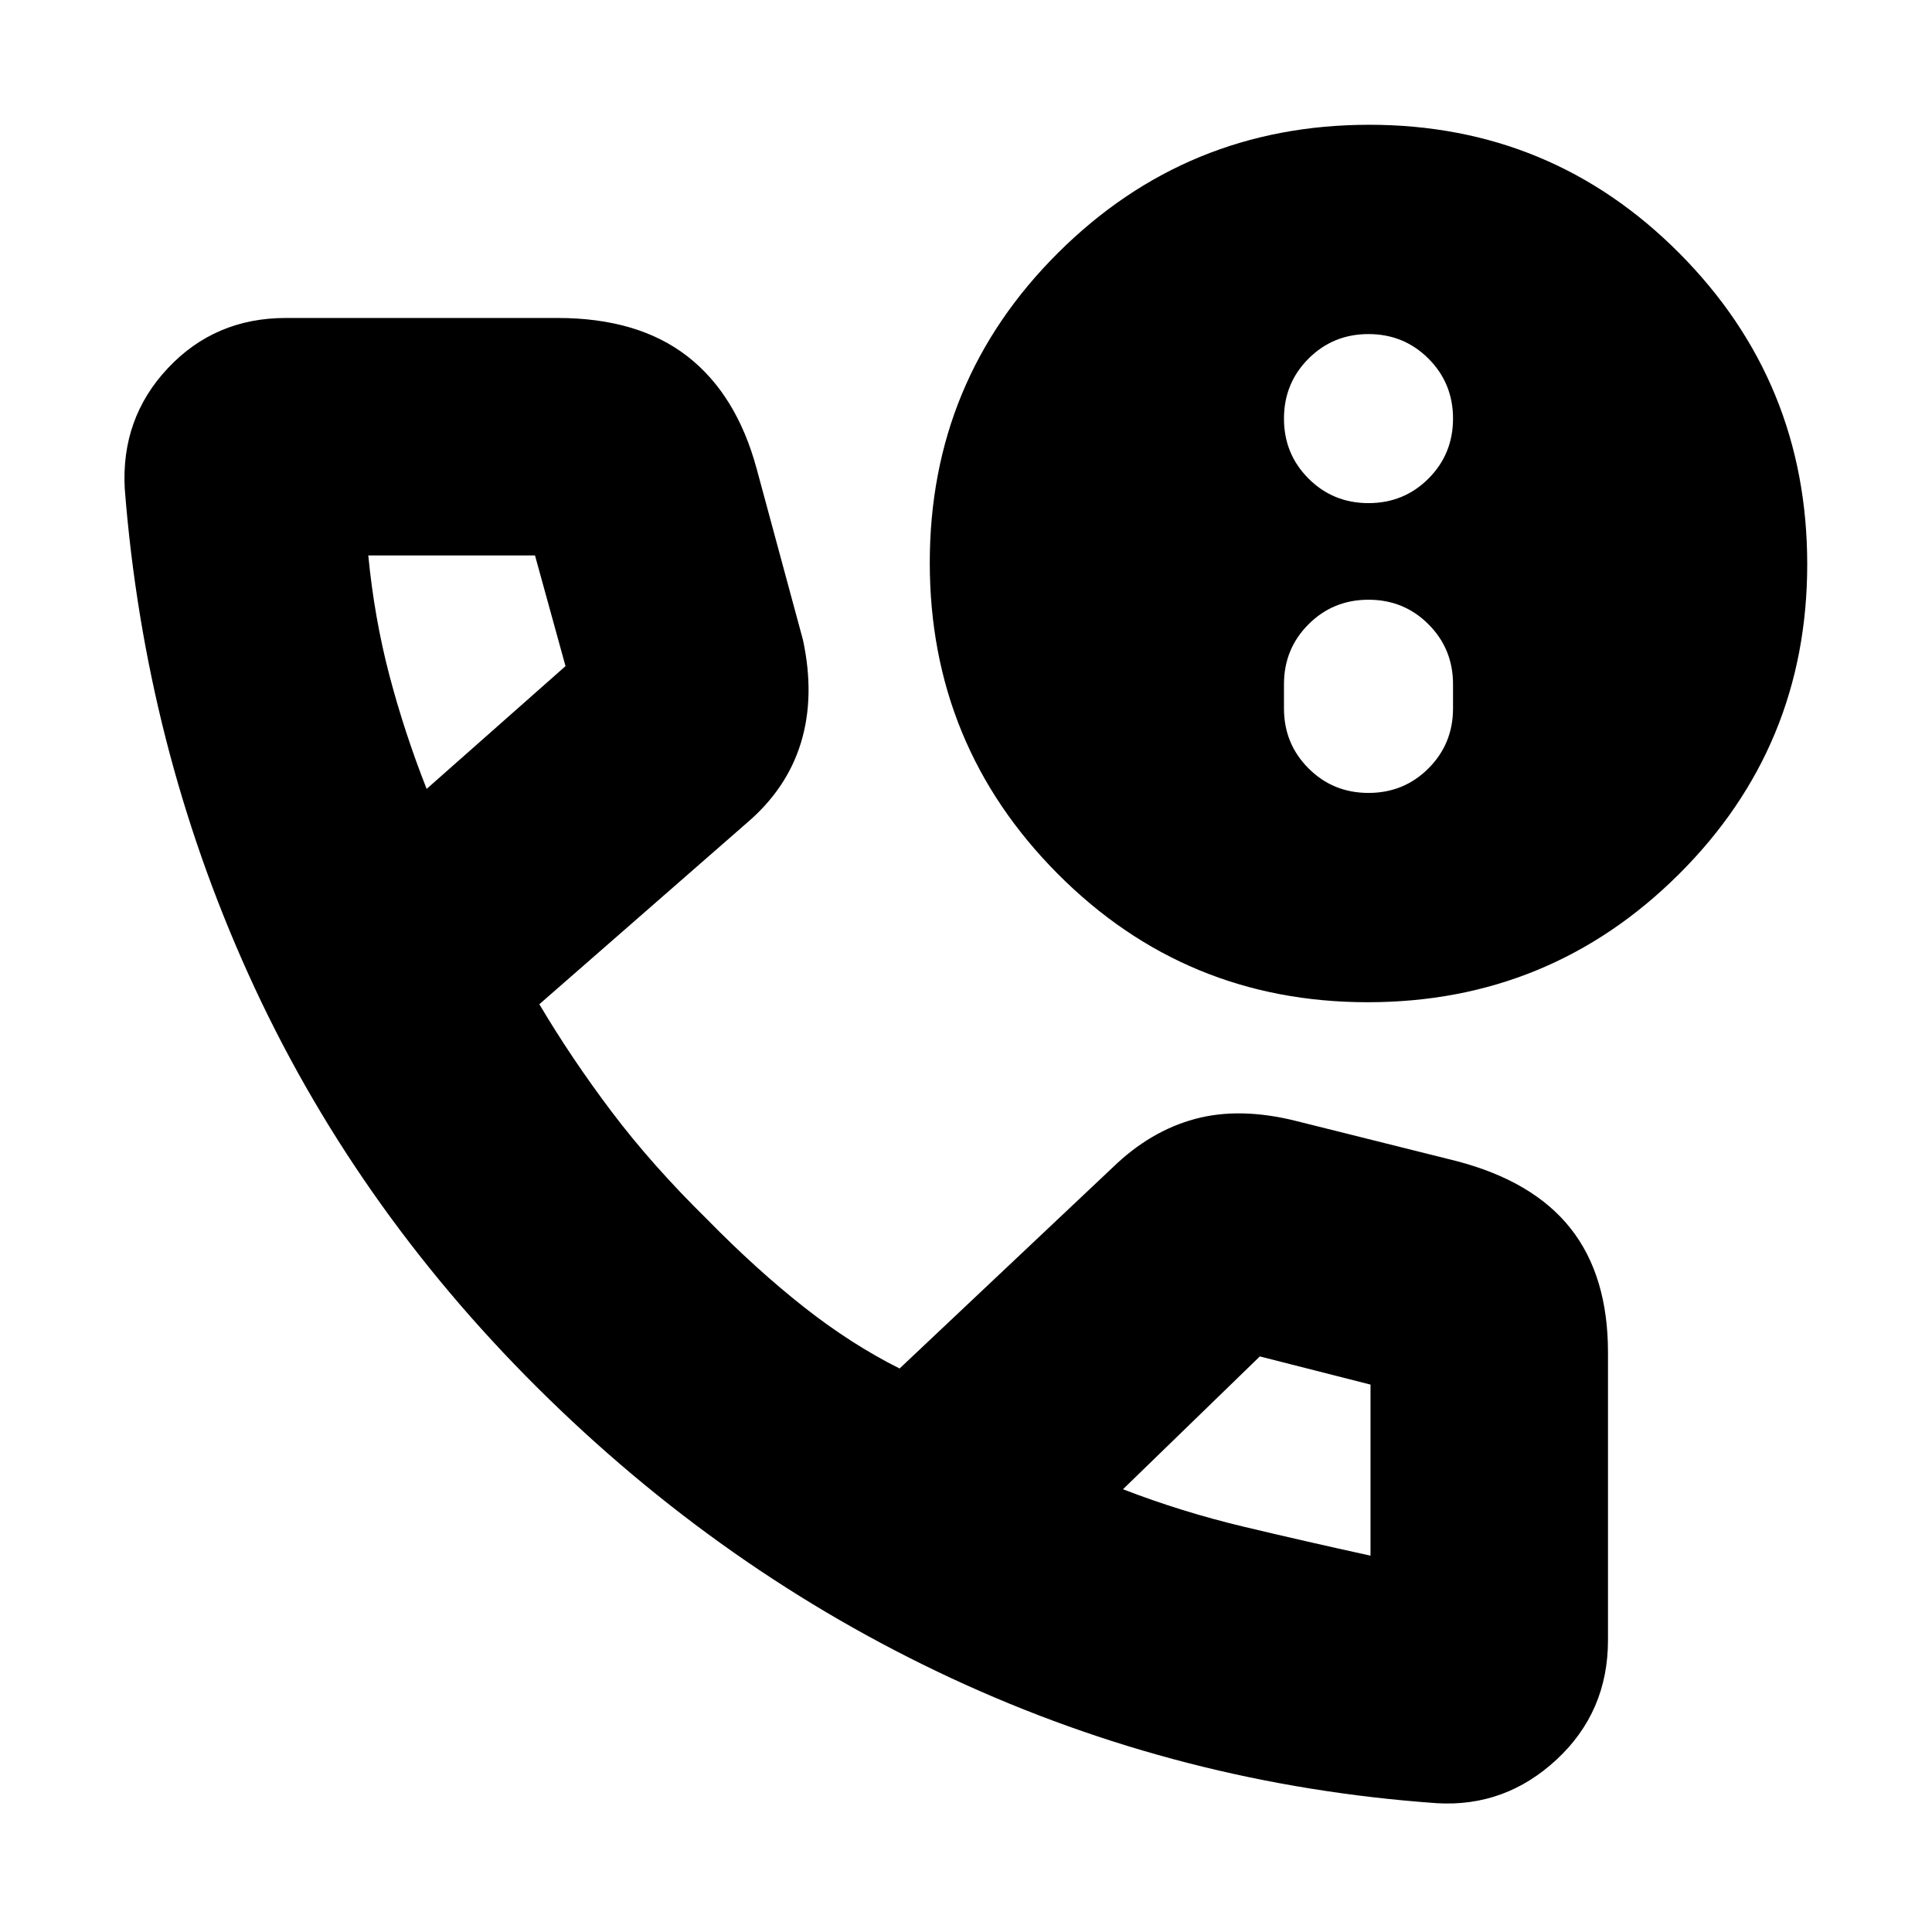 <svg xmlns="http://www.w3.org/2000/svg" height="20" viewBox="0 -960 960 960" width="20"><path d="M714-64q-127.098-9-241.049-62Q359-179 267-270.5T123.5-475.782Q72-589.564 62-717q-2-35.143 21.429-60.071Q106.857-802 142-802h135q40 0 64.5 19t34.5 56l23 85q6 28-1 51t-27 40l-103 90q16 27 36 53.5t47.453 53.484Q376-329 399.5-310.5 423-292 447-280l106-100q18.579-18 40.789-24Q616-410 644-403l80 20q38 10 56.5 33.5T799-288v143q0 35.571-25.5 59.286Q748-62 714-64ZM212-568l69-61-15.16-55H183q3 31 10.457 59.441Q200.914-596.118 212-568Zm346 348q29.1 11.243 60.05 18.622Q649-194 681-187v-85l-55-14-68 66ZM212-568Zm346 348Zm121.625-242Q589-462 525.5-525.875q-63.5-63.874-63.5-154.5Q462-771 525.875-834.5q63.874-63.5 154.5-63.5Q771-898 834.5-834.125q63.5 63.874 63.5 154.5Q898-589 834.125-525.5q-63.874 63.5-154.5 63.5ZM680-566q17.6 0 29.8-12.2T722-608v-12q0-17.6-12.2-29.8T680-662q-17.6 0-29.8 12.2T638-620v12q0 17.6 12.2 29.8T680-566Zm0-144q17.6 0 29.8-12.2T722-752q0-17.6-12.2-29.8T680-794q-17.6 0-29.8 12.2T638-752q0 17.6 12.2 29.8T680-710Z"/></svg>